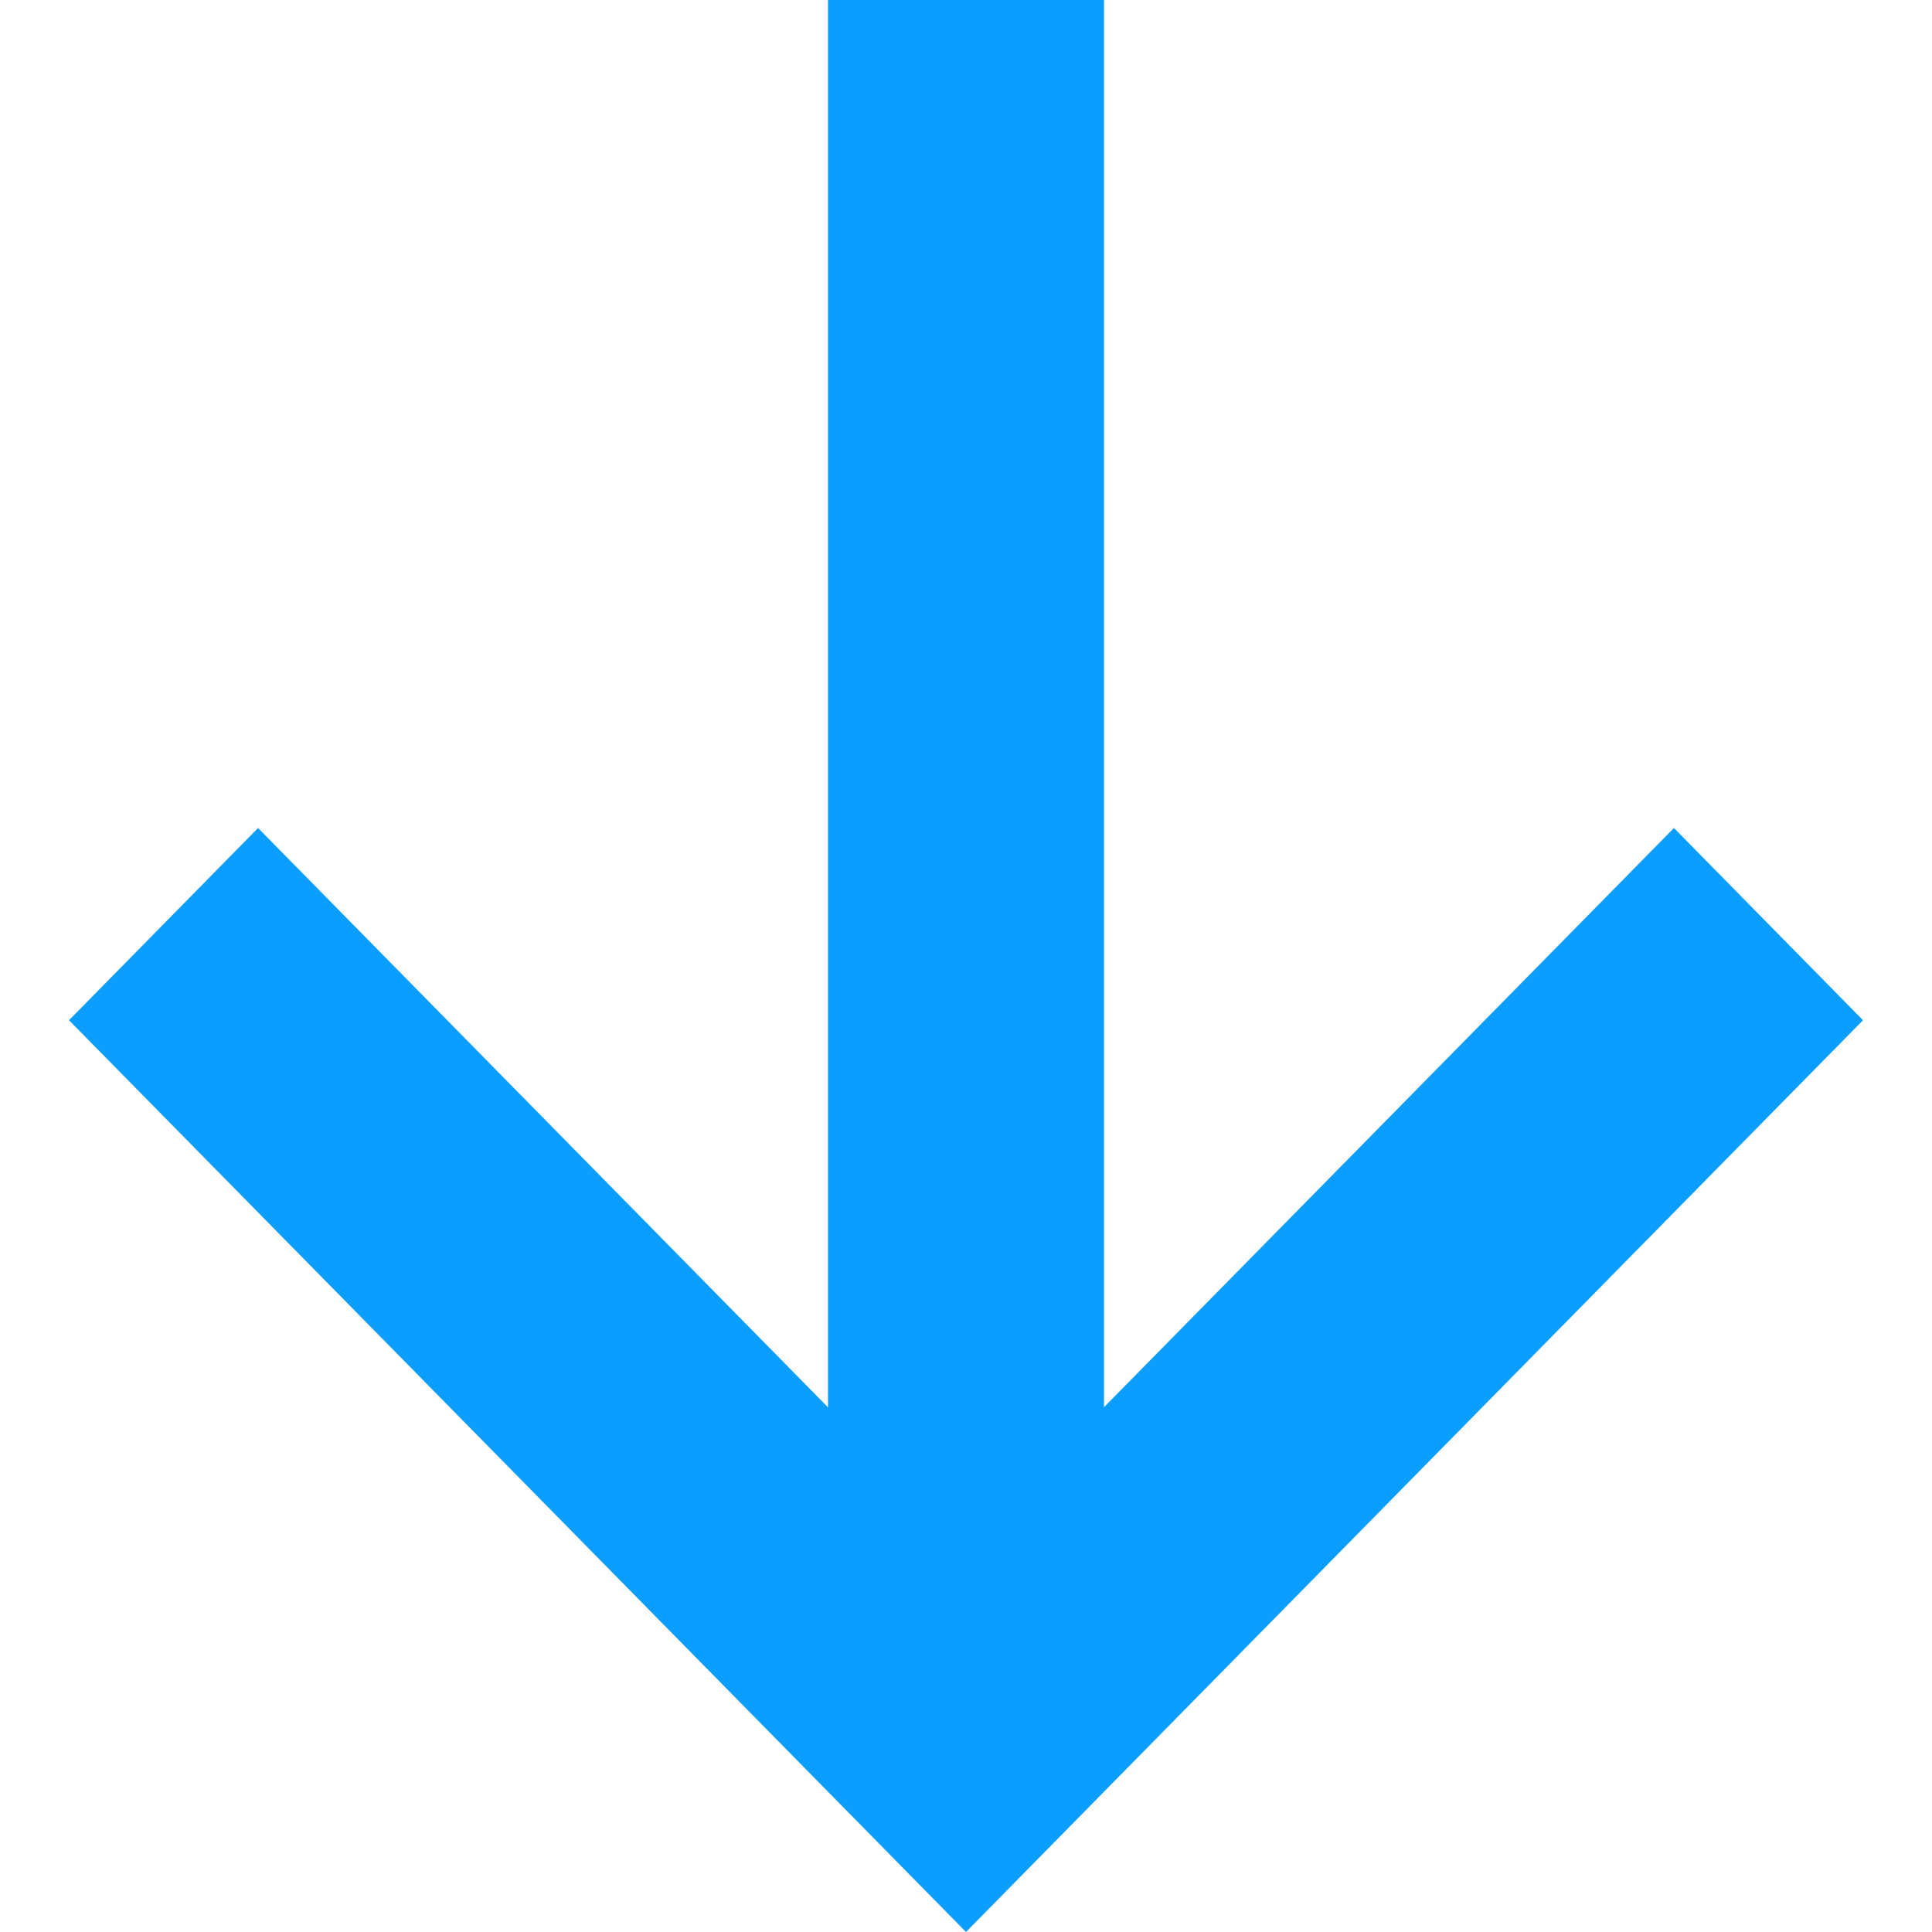 <svg width="14" height="14" viewBox="0 0 14 14" xmlns="http://www.w3.org/2000/svg">
    <path d="m7 14 6.5-6.607L12.13 6 8 10.197V0H6v10.198L1.87 6 .5 7.393z" fill="#0B9EFF" fill-rule="nonzero"/>
</svg>
